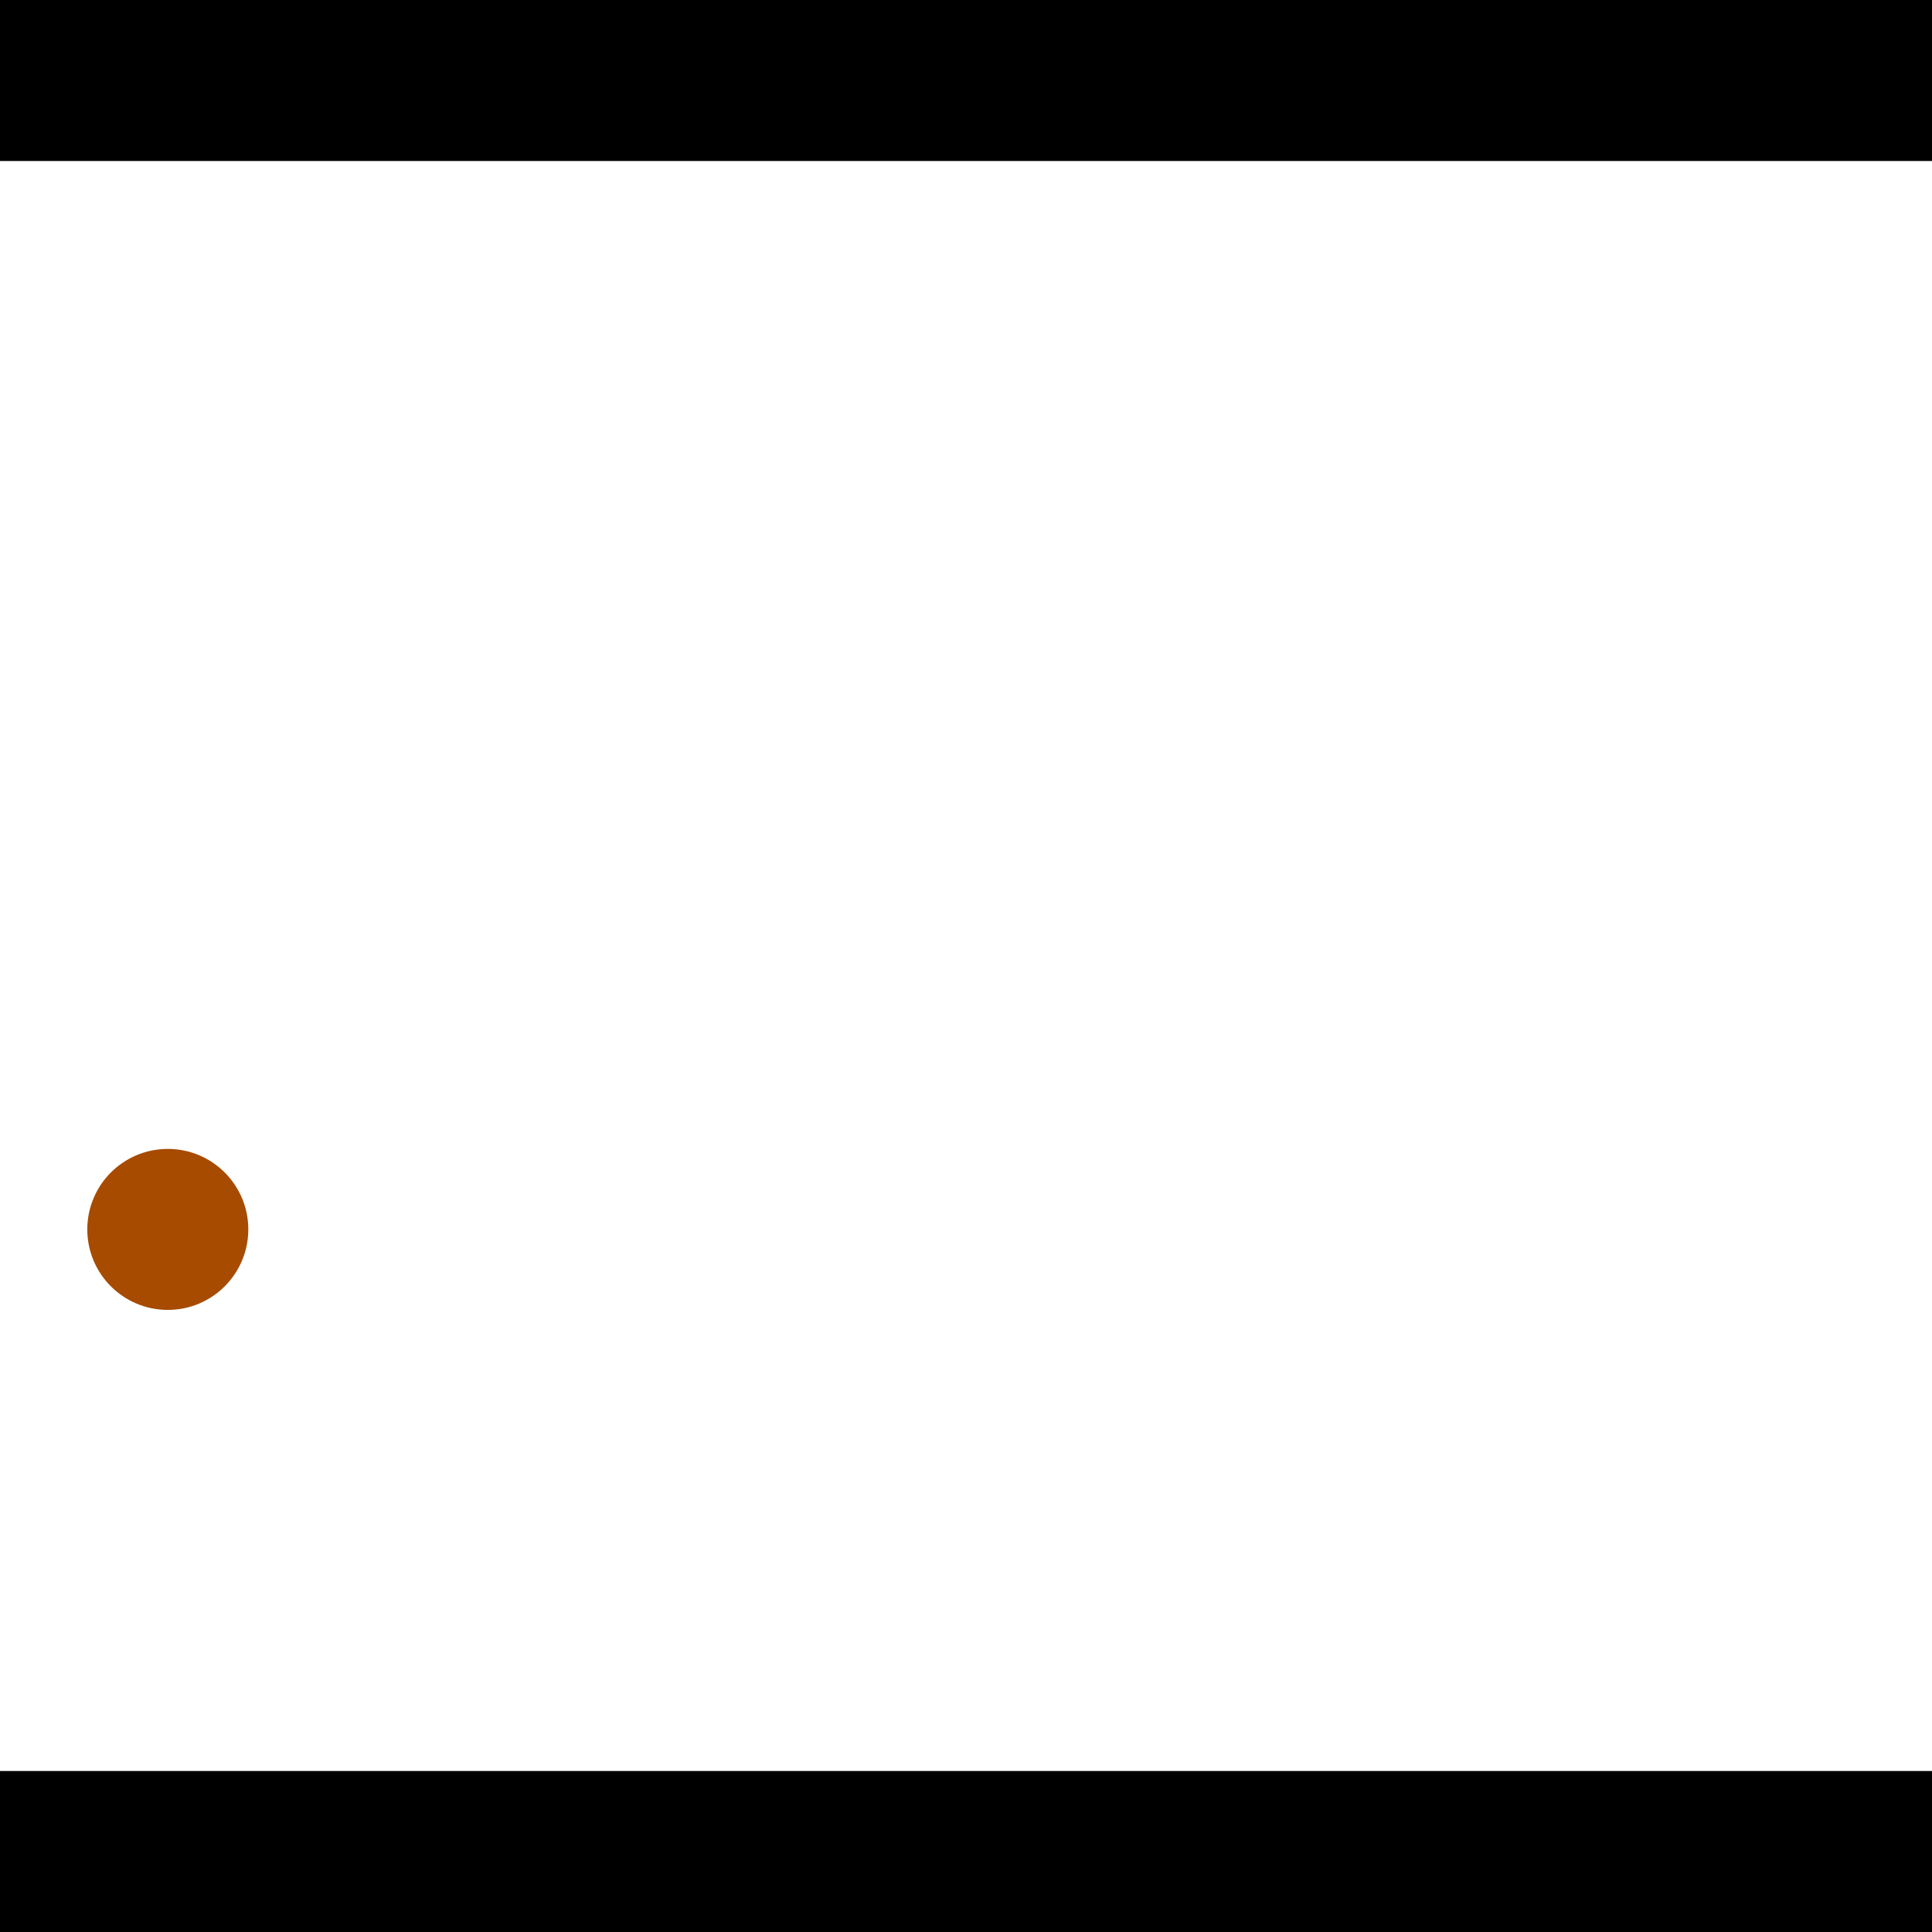 <?xml version="1.0" encoding="utf-8"?> <!-- Generator: Adobe Illustrator 13.0.0, SVG Export Plug-In . SVG Version: 6.00 Build 14948)  --> <svg version="1.2" baseProfile="tiny" id="Layer_1" xmlns="http://www.w3.org/2000/svg" xmlns:xlink="http://www.w3.org/1999/xlink" x="0px" y="0px" width="512px" height="512px" viewBox="0 0 512 512" xml:space="preserve">
<rect x="0" y="0" width="512" height="512" fill="#333333" stroke="none"/>
<polygon points="0,0 512,0 512,512 0,512" style="fill:#ffffff; stroke:#000000;stroke-width:0"/>
<polygon points="-96.105,99.54 -103.298,141.595 -324.14,103.82 -316.946,61.764" style="fill:#006363; stroke:#000000;stroke-width:0"/>
<circle fill="#006363" stroke="#006363" stroke-width="0" cx="-99.701" cy="120.567" r="21.333"/>
<circle fill="#006363" stroke="#006363" stroke-width="0" cx="-320.543" cy="82.792" r="21.333"/>
<polygon points="751.649,375.884 714.155,355.522 812.791,173.898 850.285,194.26" style="fill:#006363; stroke:#000000;stroke-width:0"/>
<circle fill="#006363" stroke="#006363" stroke-width="0" cx="732.902" cy="365.703" r="21.333"/>
<circle fill="#006363" stroke="#006363" stroke-width="0" cx="831.538" cy="184.079" r="21.333"/>
<polygon points="1256,469.333 256,1469.33 -744,469.333" style="fill:#000000; stroke:#000000;stroke-width:0"/>
<polygon points="-744,42.667 256,-957.333 1256,42.667" style="fill:#000000; stroke:#000000;stroke-width:0"/>
<circle fill="#a64b00" stroke="#a64b00" stroke-width="0" cx="-99.701" cy="120.567" r="21.333"/>
<circle fill="#a64b00" stroke="#a64b00" stroke-width="0" cx="-320.543" cy="82.792" r="21.333"/>
<circle fill="#a64b00" stroke="#a64b00" stroke-width="0" cx="732.902" cy="365.703" r="21.333"/>
<circle fill="#a64b00" stroke="#a64b00" stroke-width="0" cx="831.538" cy="184.079" r="21.333"/>
<circle fill="#a64b00" stroke="#a64b00" stroke-width="0" cx="44.469" cy="325.806" r="21.333"/>
</svg>
